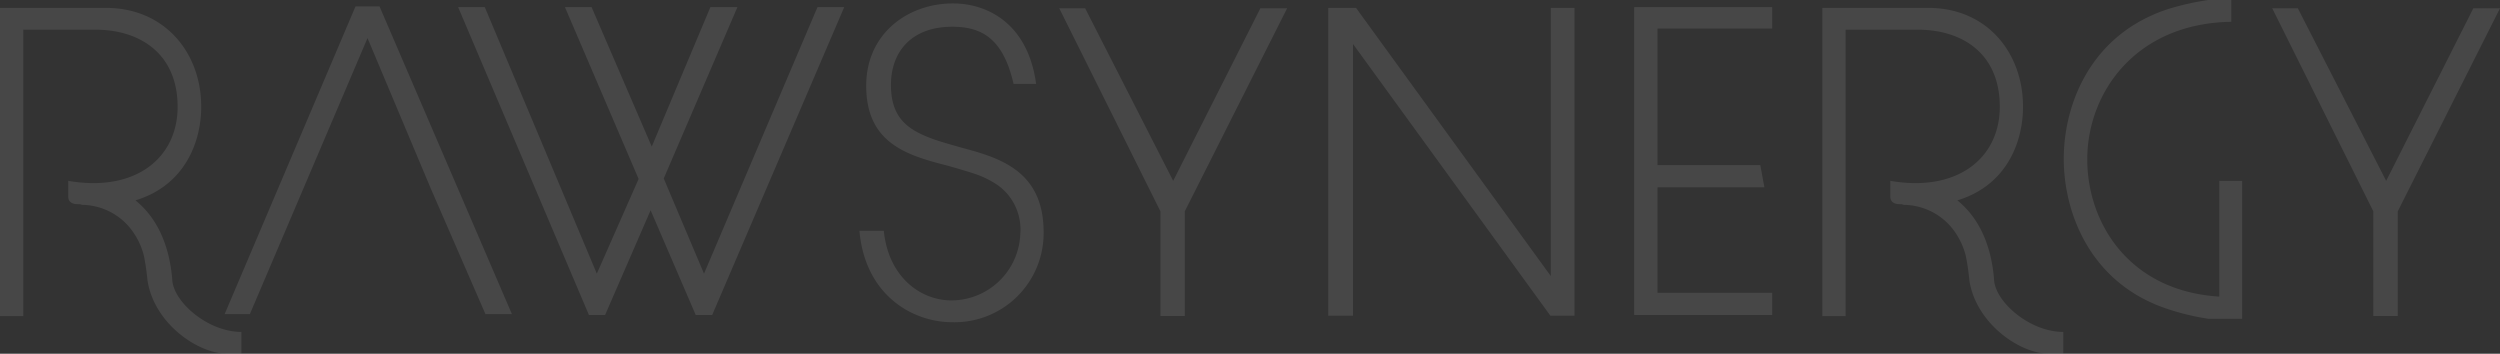 <svg xmlns="http://www.w3.org/2000/svg" width="1920" height="271.654" viewBox="0 0 1920 271.654"><rect x="0" y="0" width="1920" height="271.654" fill="#333333" stroke="none"/><defs><style>.a{opacity:0.1;}.b{fill:#fff;}</style></defs><g class="a"><g transform="translate(0 0)"><path class="b" d="M61.188,151.57a1.17,1.17,0,0,1,.585,0H59.726c-4.606,0-7.31-1.974-7.31-5.775V133.66c51.684,8.919,84-17.618,84-56.875,0-41.011-29.242-59.214-62.942-59.214H17.91V237.54H0V.83H81.438c44.74,0,73.1,34.066,73.1,75.955,0,26.829-12.428,60.311-50.515,71.861,20.469,16.448,26.829,41.889,28.291,61.188,1.1,17.033,27.414,39.842,53.073,39.842v16.741H174.426c-22.516,0-56.29-23.393-61.188-56.582a181.726,181.726,0,0,0-2.632-18.2,54.609,54.609,0,0,0-8.626-19.007,48.4,48.4,0,0,0-38.672-20.542Z" transform="translate(0 5.238)"/><path class="b" d="M133.329,25.014l-90.356,212H23.6L124.118.67H142.54L244.228,237.015H223.9l-42.035-96.57Z" transform="translate(148.925 4.228)"/><path class="b" d="M243.244,237.168H230.6l-34.651-80.414L161,237.168H148.575L48.13.75H68.6l86.043,204.691L186.735,132.7,130.153.75h20.469l46.2,107.1L241.855.75h20.761L206.034,132.337l30.923,73.1L324.1.75h20.542Z" transform="translate(303.719 4.733)"/><path class="b" d="M90.29,175.005H109c3.509,35.236,28,53.439,51.977,53.439a53.073,53.073,0,0,0,52.854-51.173,41.816,41.816,0,0,0-16.741-36.917,71.061,71.061,0,0,0-17.618-8.919c-6.945-2.339-14.182-4.386-21.346-6.433-31.508-8.041-62.65-17.252-62.65-61.48C95.48,23.753,127.207.36,162.151.36c25.952,0,57.46,14.986,63.82,61.773H208.645C200.531,26.6,183.5,18.27,161.566,18.27c-31.142,0-47.079,19.007-47.079,44.74s13.3,34.871,34.066,42.108c6.945,2.339,14.182,4.313,21.419,6.36,29.242,7.822,61.773,18.2,61.773,64.7a68.425,68.425,0,0,1-70.18,69.01C130.936,245.185,94.6,224.35,90.29,175.005Z" transform="translate(569.765 2.272)"/><path class="b" d="M207.7,156.8v80.414H188.989V156.8L111.28.87h19.884l67.621,132.537L265.749.87h20.542Z" transform="translate(702.22 5.49)"/><path class="b" d="M310.165,237.248,158.547,28.536V237.248H139.54V.83h21.346L310.457,206.764V.83h18.2V237.248Z" transform="translate(880.551 5.238)"/><path class="b" d="M171.68,237.168V.75h106V17.2h-88.09V220.135h88.09v17.033Z" transform="translate(1083.367 4.733)"/><path class="b" d="M173.11,34.446V17.34h86.409l3.143,17.106Z" transform="translate(1092.391 109.422)"/><path class="b" d="M252.419,151.57a1.17,1.17,0,0,1,.585,0h-2.047c-4.605,0-7.31-1.974-7.31-5.775V133.66c51.685,8.919,84.069-17.618,84.069-56.875,0-41.011-28.876-59.214-62.942-59.214H209.288V237.54H191.45V.83h81.438c44.666,0,72.665,34.066,72.665,75.955,0,26.829-12.355,60.311-50.442,71.861,20.469,16.448,26.829,41.889,28.218,61.188,1.17,17.033,27.487,39.842,53.146,39.842v16.741H365.511c-22.516,0-56.29-23.393-61.188-56.582a181.7,181.7,0,0,0-2.632-18.2,56,56,0,0,0-8.626-19.007,48.468,48.468,0,0,0-39.111-20.542Z" transform="translate(1208.124 5.238)"/><path class="b" d="M327.855,244.825a186.347,186.347,0,0,1-30.631-7.31c-59.726-19.3-80.414-73.616-80.414-115.5S237.352,26.244,297.224,6.872A204.7,204.7,0,0,1,327.855,0h17.618V16.741c-73.908,1.17-110.606,54.9-110.606,105.635,0,48.541,31.8,101.1,101.4,105.416V138.9h17.545V244.825Z" transform="translate(1368.155 0)"/><path class="b" d="M335.134,156.8v80.414H316.346V156.8L238.71.87h19.665l67.841,132.537L393.179.87h20.469Z" transform="translate(1506.353 5.49)"/></g></g></svg>